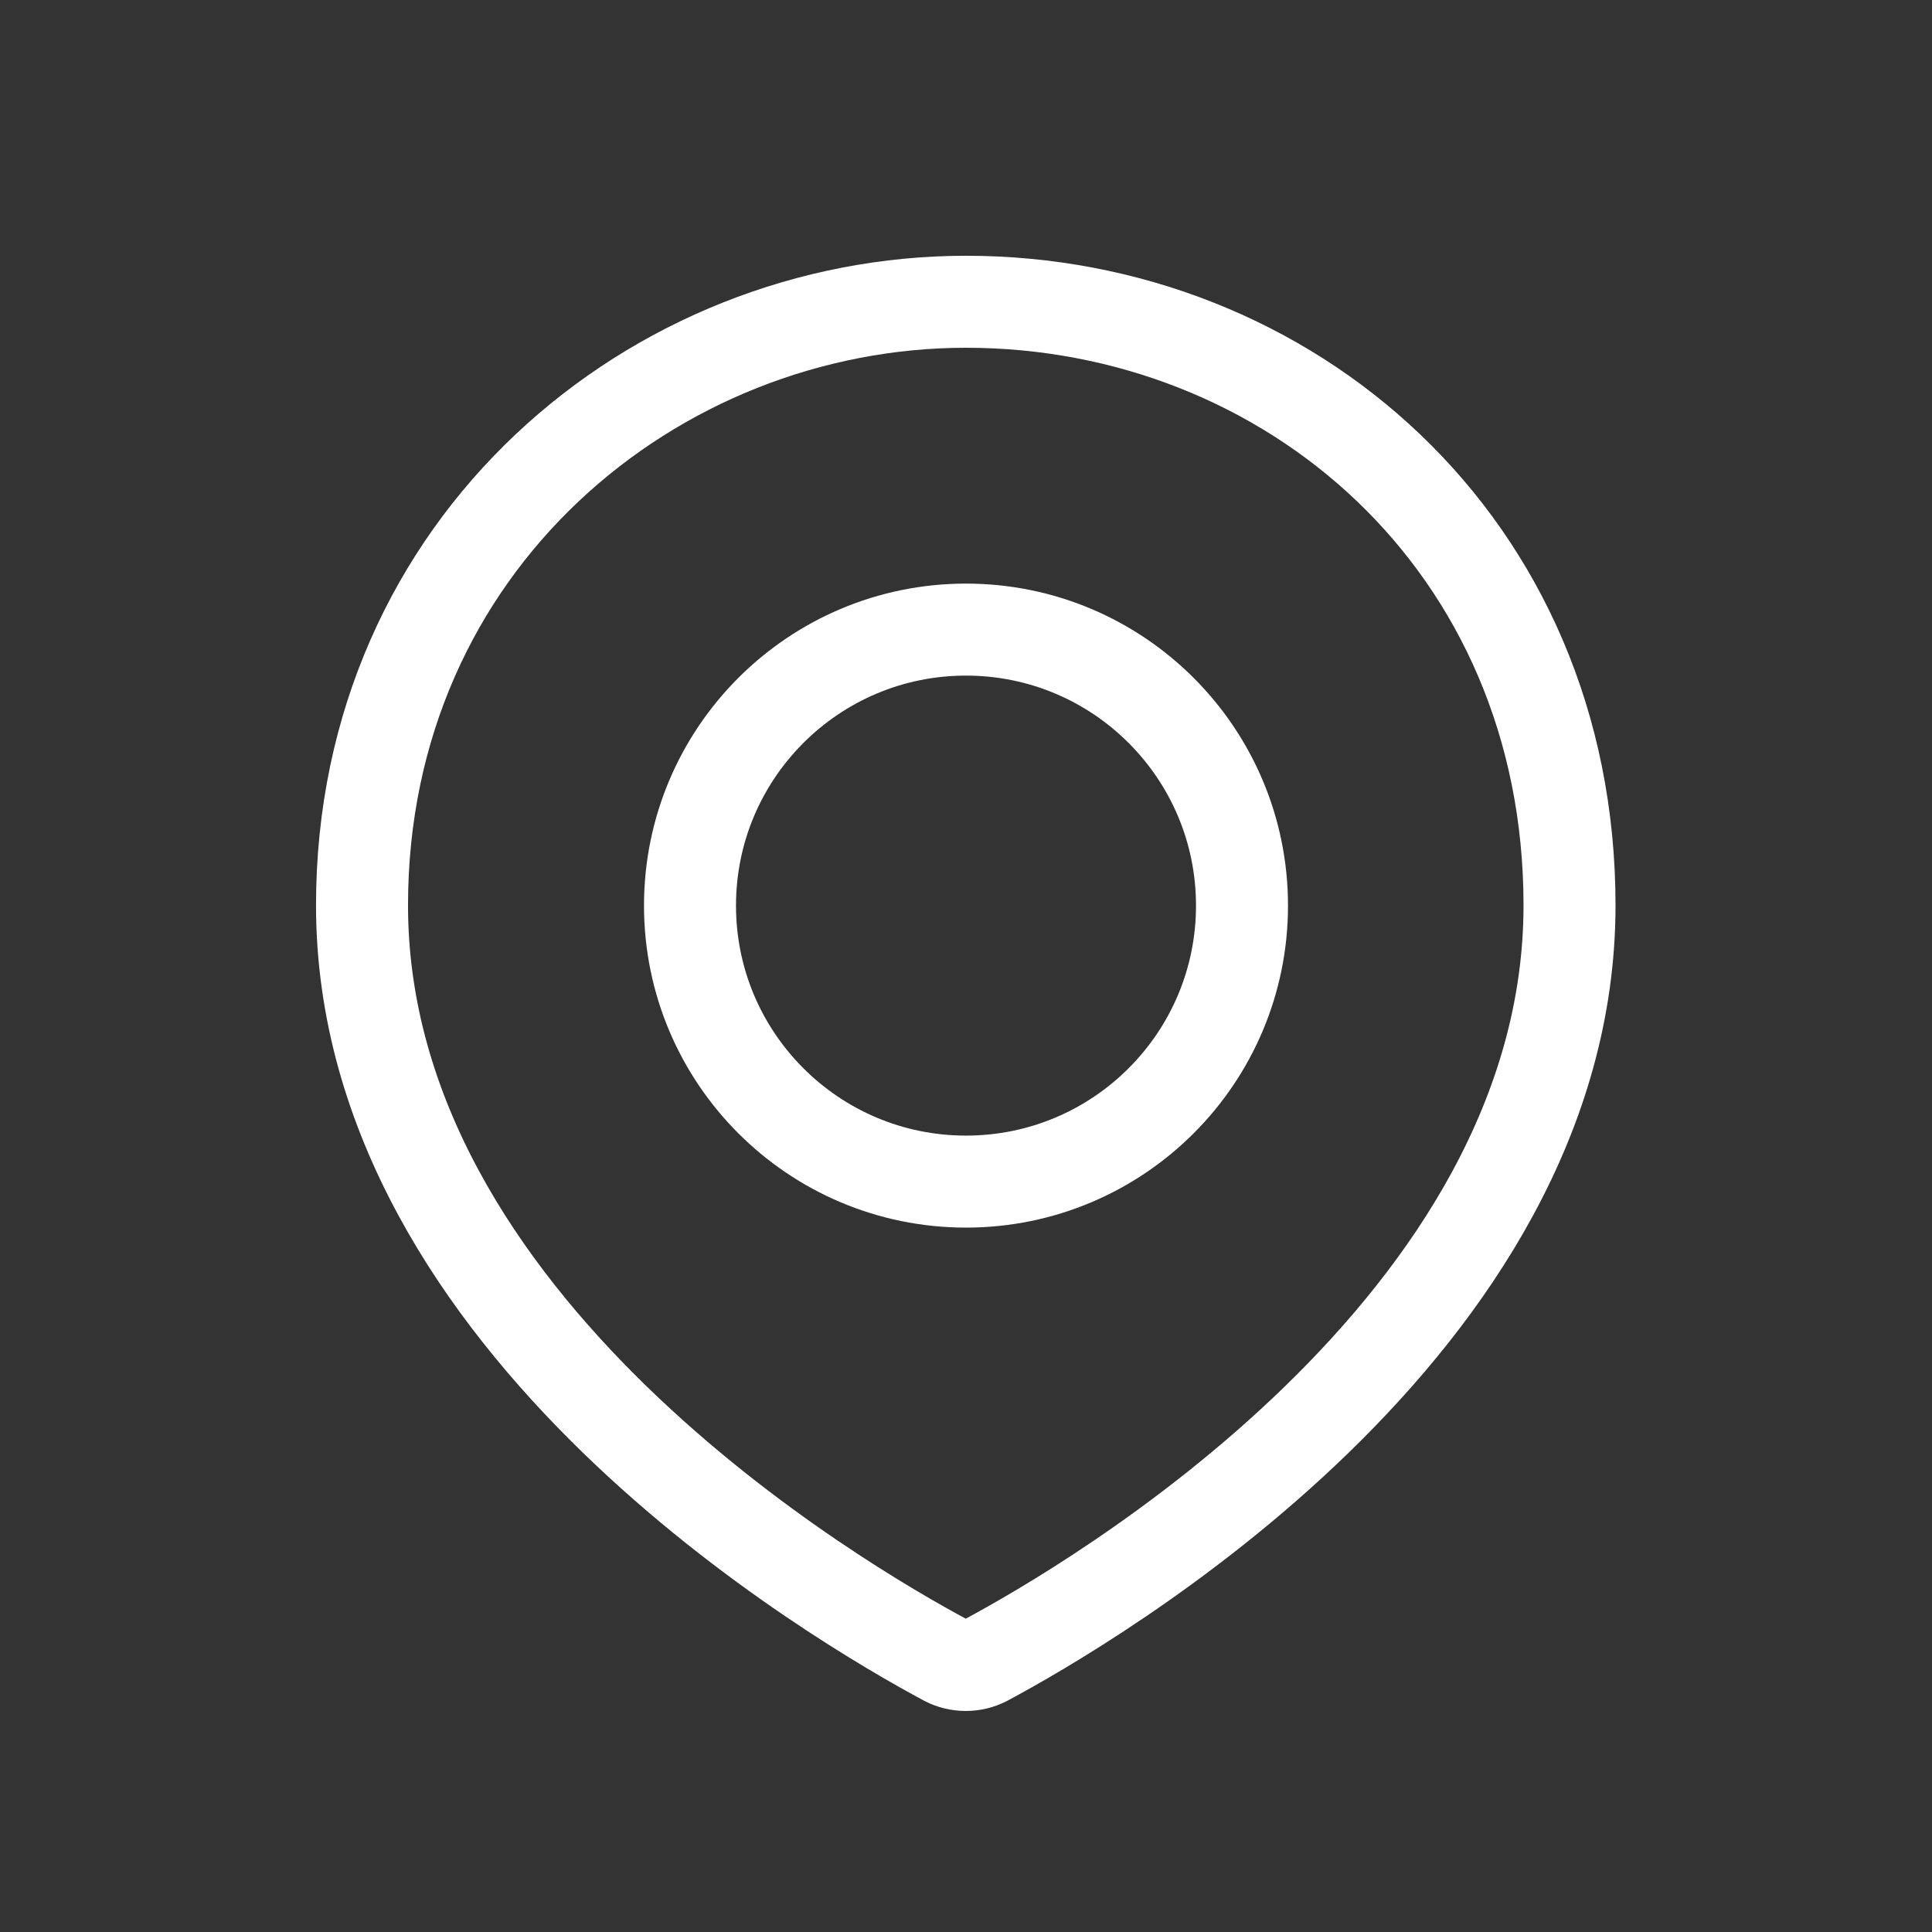 <svg width="42" height="42" viewBox="0 0 42 42" fill="none" xmlns="http://www.w3.org/2000/svg" xmlns:xlink="http://www.w3.org/1999/xlink">
	<rect x="0" y="0" width="42" height="42" fill="#333333" stroke="none"/>
	<desc>
			Created with Pixso.
	</desc>
	<defs/>
	<mask id="mask_5_2772" fill="white">
		<path id="Subtract" d="" fill="" fill-opacity="1" fill-rule="nonzero"/>
	</mask>
	<path id="Subtract" d="" fill="#FFFFFF" fill-opacity="1" fill-rule="nonzero"/>
	<path id="Ellipse 41" d="M21.43 36.09C21.16 36.23 20.83 36.23 20.56 36.09C18.3 34.88 7.87 28.83 7.87 19.68C7.87 11.81 14.23 6.56 21 6.56C28 6.56 34.12 11.81 34.12 19.68C34.12 28.83 23.69 34.88 21.43 36.09Z" stroke="#FFFFFF" stroke-opacity="1" stroke-width="2"/>
	<circle id="Ellipse 5" cx="21" cy="19.687" r="6" stroke="#FFFFFF" stroke-opacity="1" stroke-width="2"/>
</svg>
